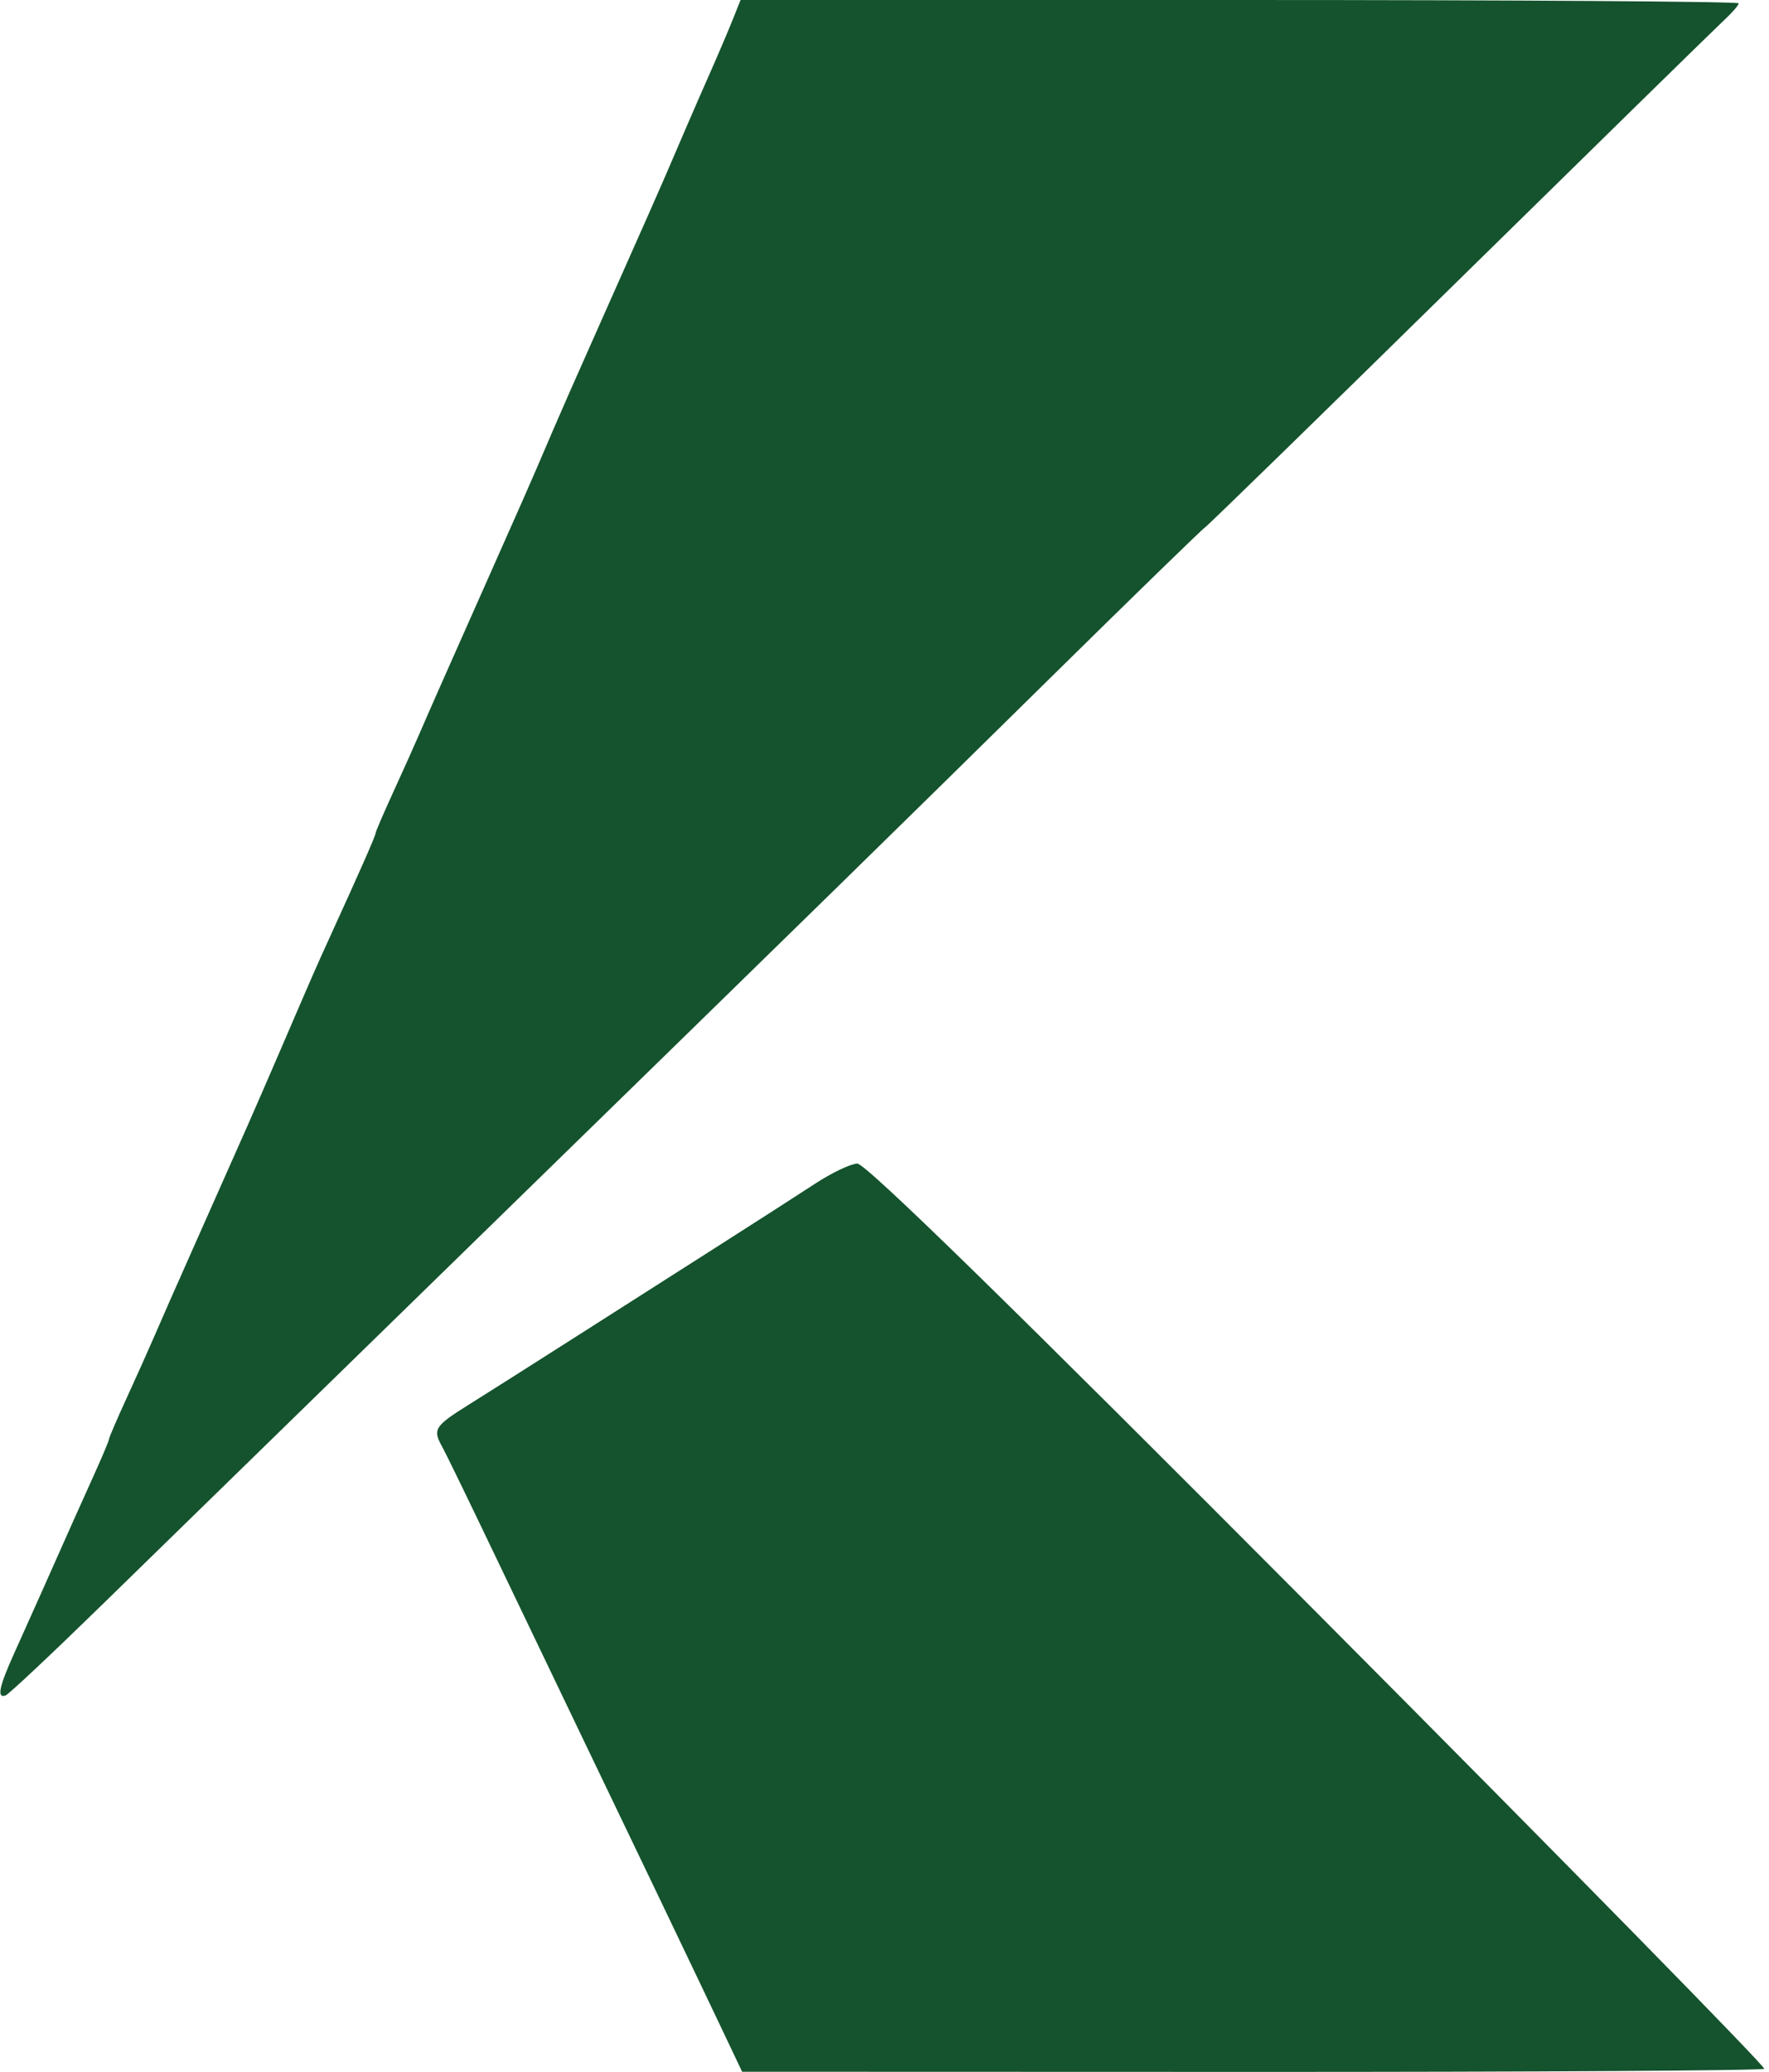<svg width="292" height="342" viewBox="0 0 292 342" fill="none" xmlns="http://www.w3.org/2000/svg">
<g clip-path="url(#clip0_648_114)">
<path fill-rule="evenodd" clip-rule="evenodd" d="M120.944 3.25C120.23 5.037 118.552 8.975 117.215 12C115.878 15.025 114.158 18.963 113.392 20.75C109.826 29.076 109.068 30.822 106.992 35.5C105.771 38.25 103.923 42.412 102.886 44.75C101.849 47.088 100.1 51.025 99 53.5C94.427 63.789 92.716 67.67 91.394 70.75C90.628 72.537 89.372 75.463 88.606 77.25C87.312 80.265 86.016 83.201 80.772 95C73.376 111.642 70.869 117.314 69.281 121C68.452 122.925 66.475 127.333 64.887 130.795C63.299 134.257 62 137.281 62 137.515C62 137.922 59.471 143.666 54.523 154.5C52.213 159.556 51.789 160.527 45.992 174C44.217 178.125 41.867 183.525 40.769 186C37.105 194.259 35.017 198.962 33 203.5C28.478 213.674 26.713 217.675 25.281 221C24.452 222.925 22.475 227.333 20.887 230.795C19.299 234.257 18 237.281 18 237.515C18 237.749 16.925 240.317 15.612 243.22C13.331 248.263 11.174 253.092 6.774 263C5.675 265.475 3.701 269.876 2.388 272.78C-0.162 278.417 -0.565 280.369 0.93 279.833C1.441 279.65 8.529 272.992 16.68 265.039C24.831 257.085 49.95 232.576 72.5 210.573C139.161 145.531 147.314 137.555 173.267 111.992C186.889 98.575 198.426 87.35 198.905 87.049C199.385 86.747 218.306 68.3 240.953 46.055C263.599 23.81 283.225 4.594 284.564 3.353C285.904 2.111 287 0.849 287 0.548C287 0.246 249.93 0 204.621 0H122.243L120.944 3.25ZM134.5 195.4C131.75 197.201 124.55 201.829 118.5 205.684C112.45 209.539 101.875 216.282 95 220.669C88.125 225.056 80.137 230.122 77.25 231.927C71.748 235.366 71.389 235.94 72.976 238.764C73.513 239.719 77.286 247.475 81.361 256C85.435 264.525 91.691 277.575 95.263 285C103.217 301.533 115.009 326.162 119.309 335.225L122.5 341.949L206.583 341.975C252.829 341.989 290.909 341.757 291.206 341.461C291.502 341.165 258.39 307.409 217.622 266.449C166.939 215.526 142.868 192 141.5 192.051C140.4 192.092 137.25 193.599 134.5 195.4Z" fill="#14532D"/>
</g>
<defs>
<clipPath id="clip0_648_114">
<rect width="292" height="342" fill="white"/>
</clipPath>
</defs>
</svg>